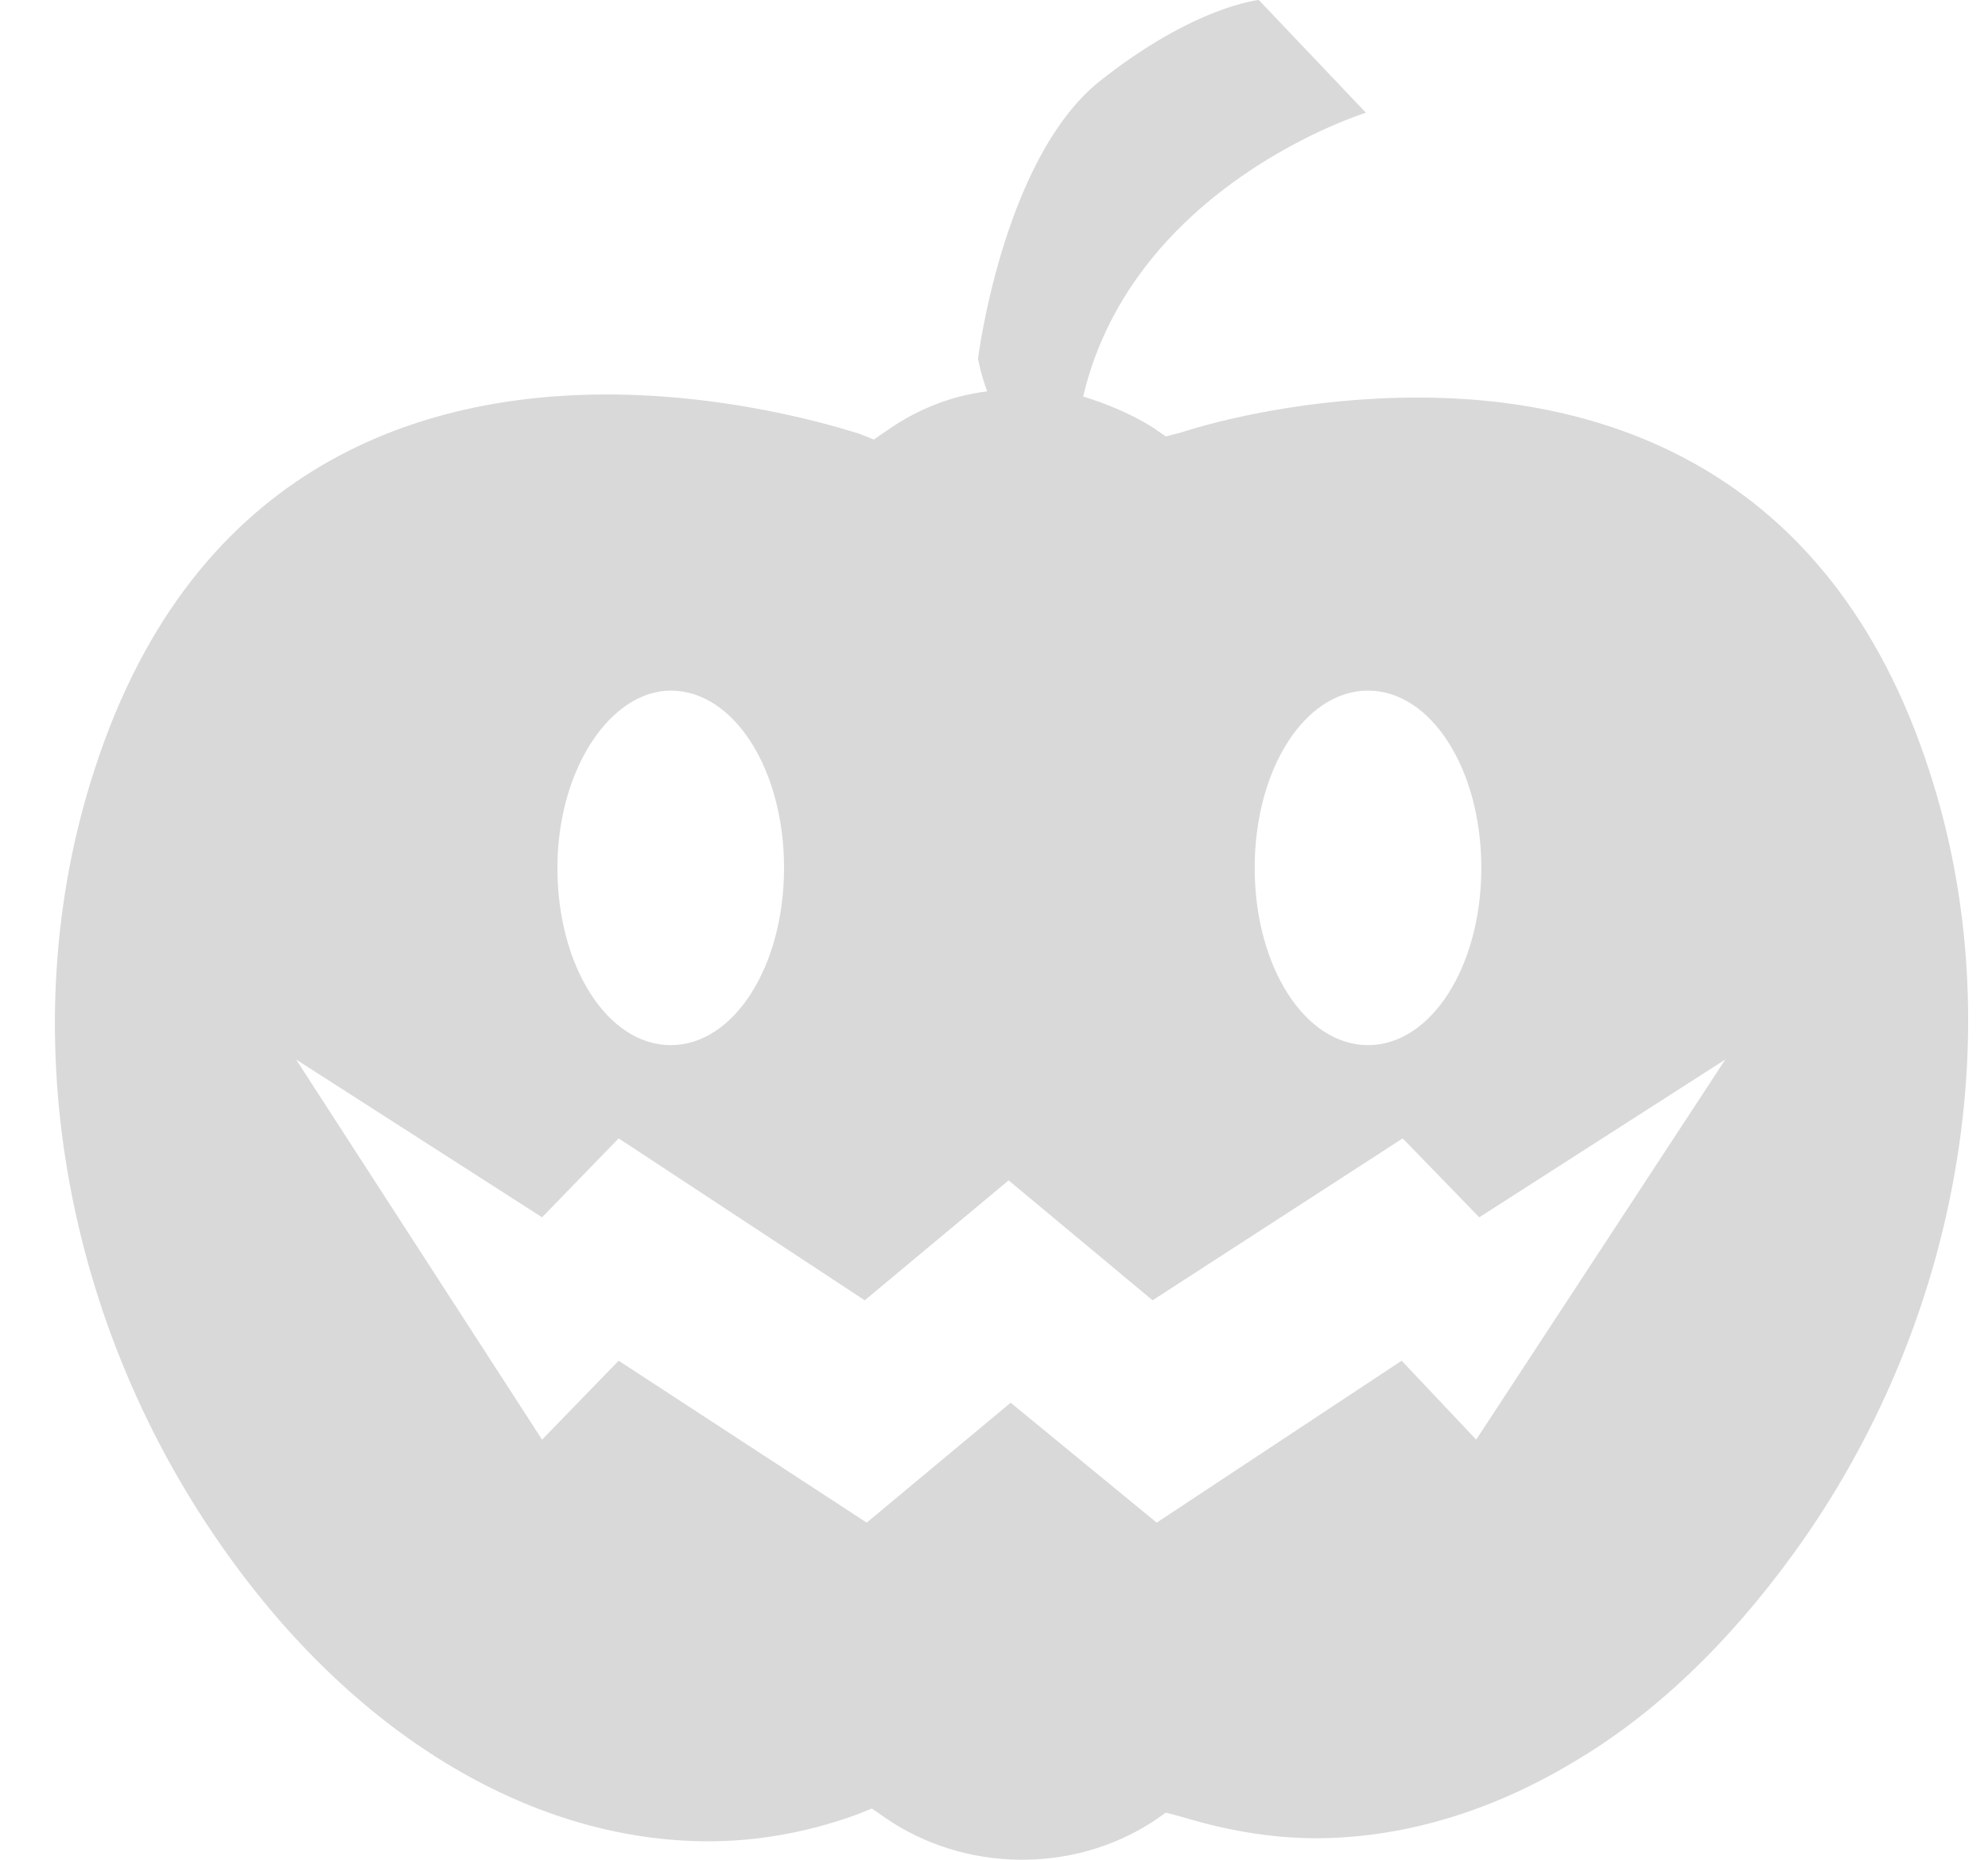 <svg width="31" height="29" viewBox="0 0 31 29" fill="none" xmlns="http://www.w3.org/2000/svg">
<path d="M30.088 12.031C28.527 7.19 24.866 6.199 22.112 6.199C20.377 6.199 18.96 6.567 18.419 6.743L18.18 6.806L17.973 6.663C17.639 6.455 17.257 6.295 16.89 6.183C17.671 2.876 21.3 1.758 21.3 1.758L19.629 0C19.629 0 18.61 0.096 17.113 1.294C15.633 2.524 15.251 5.592 15.251 5.592C15.251 5.592 15.283 5.8 15.394 6.103C14.853 6.167 14.312 6.375 13.834 6.711L13.627 6.854L13.388 6.759C13.356 6.759 11.621 6.151 9.456 6.151C6.67 6.151 3.041 7.174 1.48 11.983C0.159 16.01 0.971 20.675 3.582 24.286C5.619 27.114 8.342 28.712 11.048 28.712C11.828 28.712 12.608 28.568 13.356 28.297L13.595 28.201L13.802 28.344C15.028 29.191 16.715 29.223 17.973 28.408L18.18 28.265L18.419 28.328C19.103 28.536 19.804 28.664 20.52 28.664C21.873 28.664 23.242 28.248 24.5 27.498C25.789 26.747 26.951 25.628 27.97 24.222C30.565 20.643 31.377 15.978 30.088 12.031ZM21.332 10.769C22.319 10.769 23.099 11.999 23.099 13.533C23.099 15.067 22.319 16.297 21.332 16.297C20.345 16.297 19.565 15.067 19.565 13.533C19.565 11.999 20.345 10.769 21.332 10.769ZM10.459 10.769C11.446 10.769 12.226 11.999 12.226 13.533C12.226 15.067 11.446 16.297 10.459 16.297C9.472 16.297 8.692 15.067 8.692 13.533C8.692 11.999 9.52 10.769 10.459 10.769ZM23.019 22.449L21.857 21.218L18.037 23.743L15.76 21.873L13.515 23.743L9.647 21.218L8.453 22.449L4.617 16.521L8.453 18.982L9.647 17.751L13.484 20.276L15.728 18.406L17.973 20.276L21.873 17.751L23.067 18.982L26.904 16.521L23.019 22.449Z" fill="#D9D9D9"/>
</svg>
